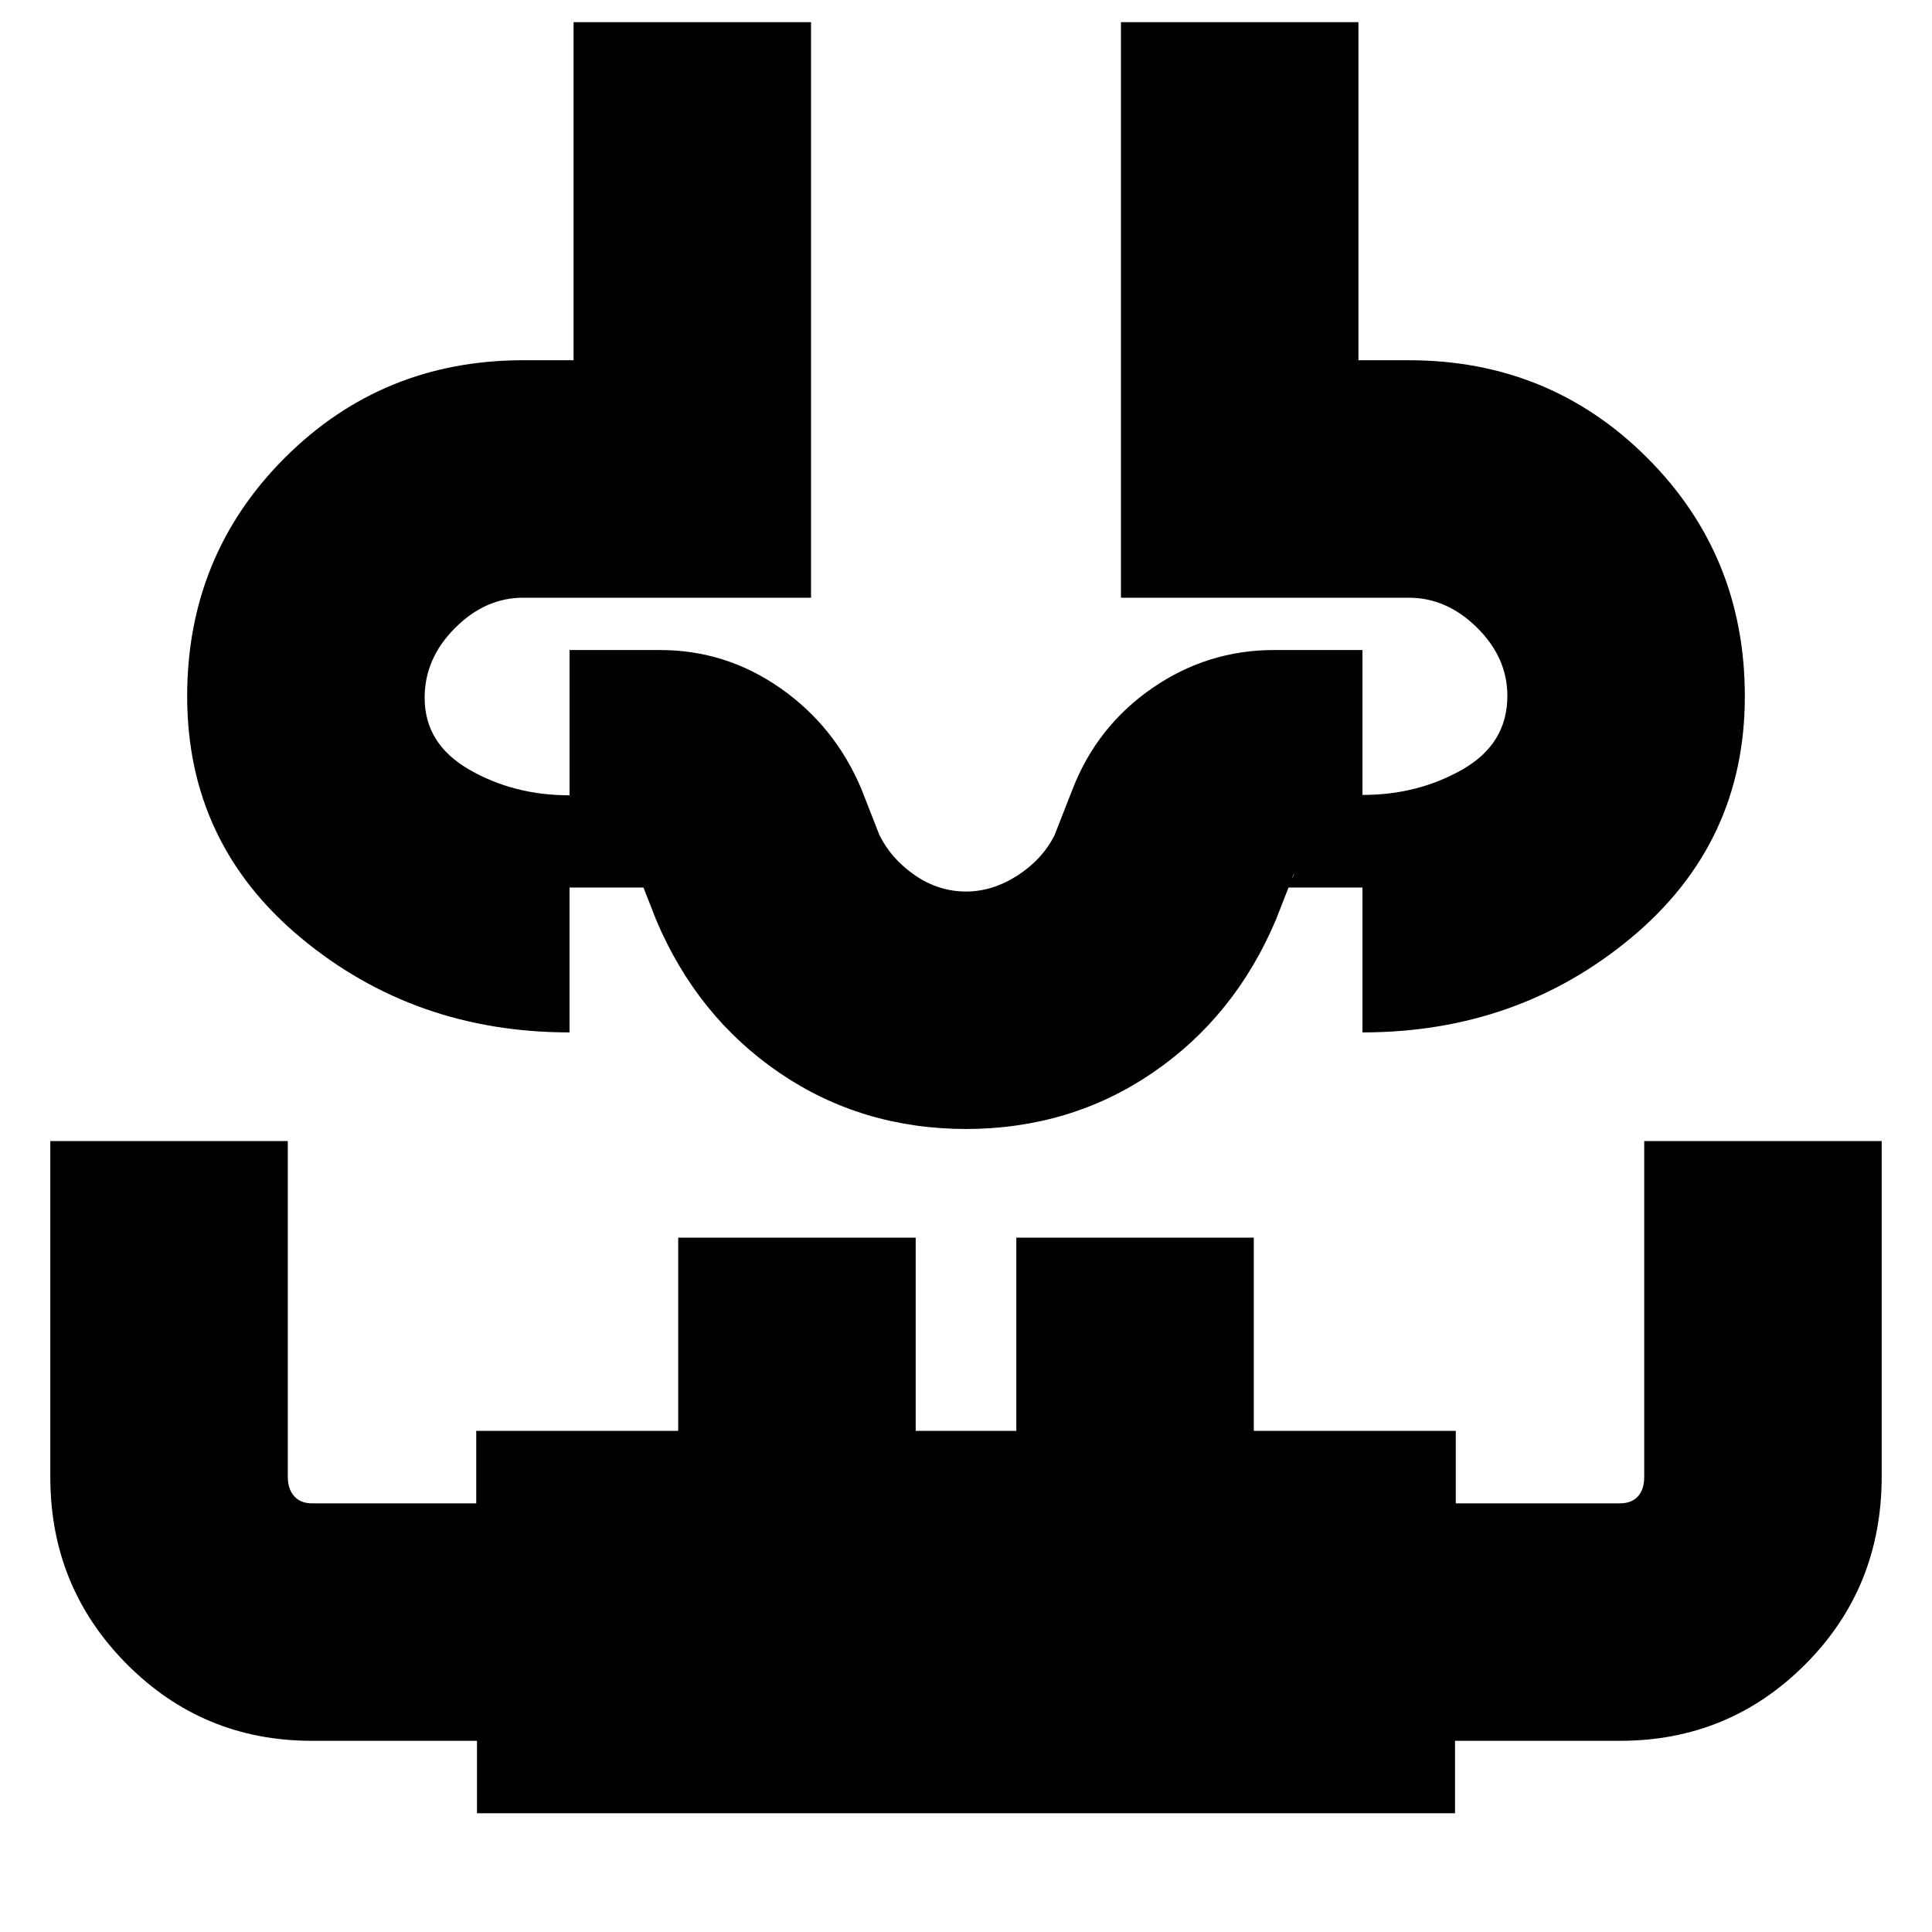 <svg xmlns="http://www.w3.org/2000/svg" height="20" viewBox="0 96 960 960" width="20"><path d="M25 663h118v166.729q0 6.096 3.15 9.683Q149.3 843 155 843h81.64v-36H337v-96h118v96h50v-96h118v96h100.36v36H805q5.7 0 8.85-3.438Q817 836.125 817 830V663h118v166.619q0 55.298-37.917 93.339Q859.167 961 805 961h-82v36H237v-36h-82q-54.167 0-92.083-38.208Q25 884.583 25 830V663Zm260-556h118v286H260q-18.912 0-33.956 15.106Q211 423.212 211 442.712q0 22.926 22.15 35.701 22.15 12.776 49.85 12.776V609q-77 0-133.5-47T93 442q0-70 48.5-118.5T260 275h25V107Zm272 0h118v168h25q70 0 118.5 48.5T867 442q0 73-56.5 120T677 609V491q27.7 0 49.85-12.744Q749 465.513 749 441.788q0-19.001-15.044-33.894Q718.913 393 700 393H557V107Zm-77 502Zm.4 48q-52.232 0-93.165-27.968Q346.302 601.065 326 553l-9-23q1.658 2.333 4.186 4.667Q323.714 537 327 537h-44V419h45q32.639 0 59.745 18.921Q414.851 456.841 428 488l9 23q6 12 17.75 20t25.25 8q13.25 0 25.625-8T524 511l9-23q12.149-31.159 39.564-50.079Q599.978 419 633 419h44v118h-44q3.703 0 6.693-2.167 2.991-2.166 3.307-4.833l-9 23q-20.302 48.065-61.235 76.032Q531.832 657 479.6 657h.8Z"/></svg>